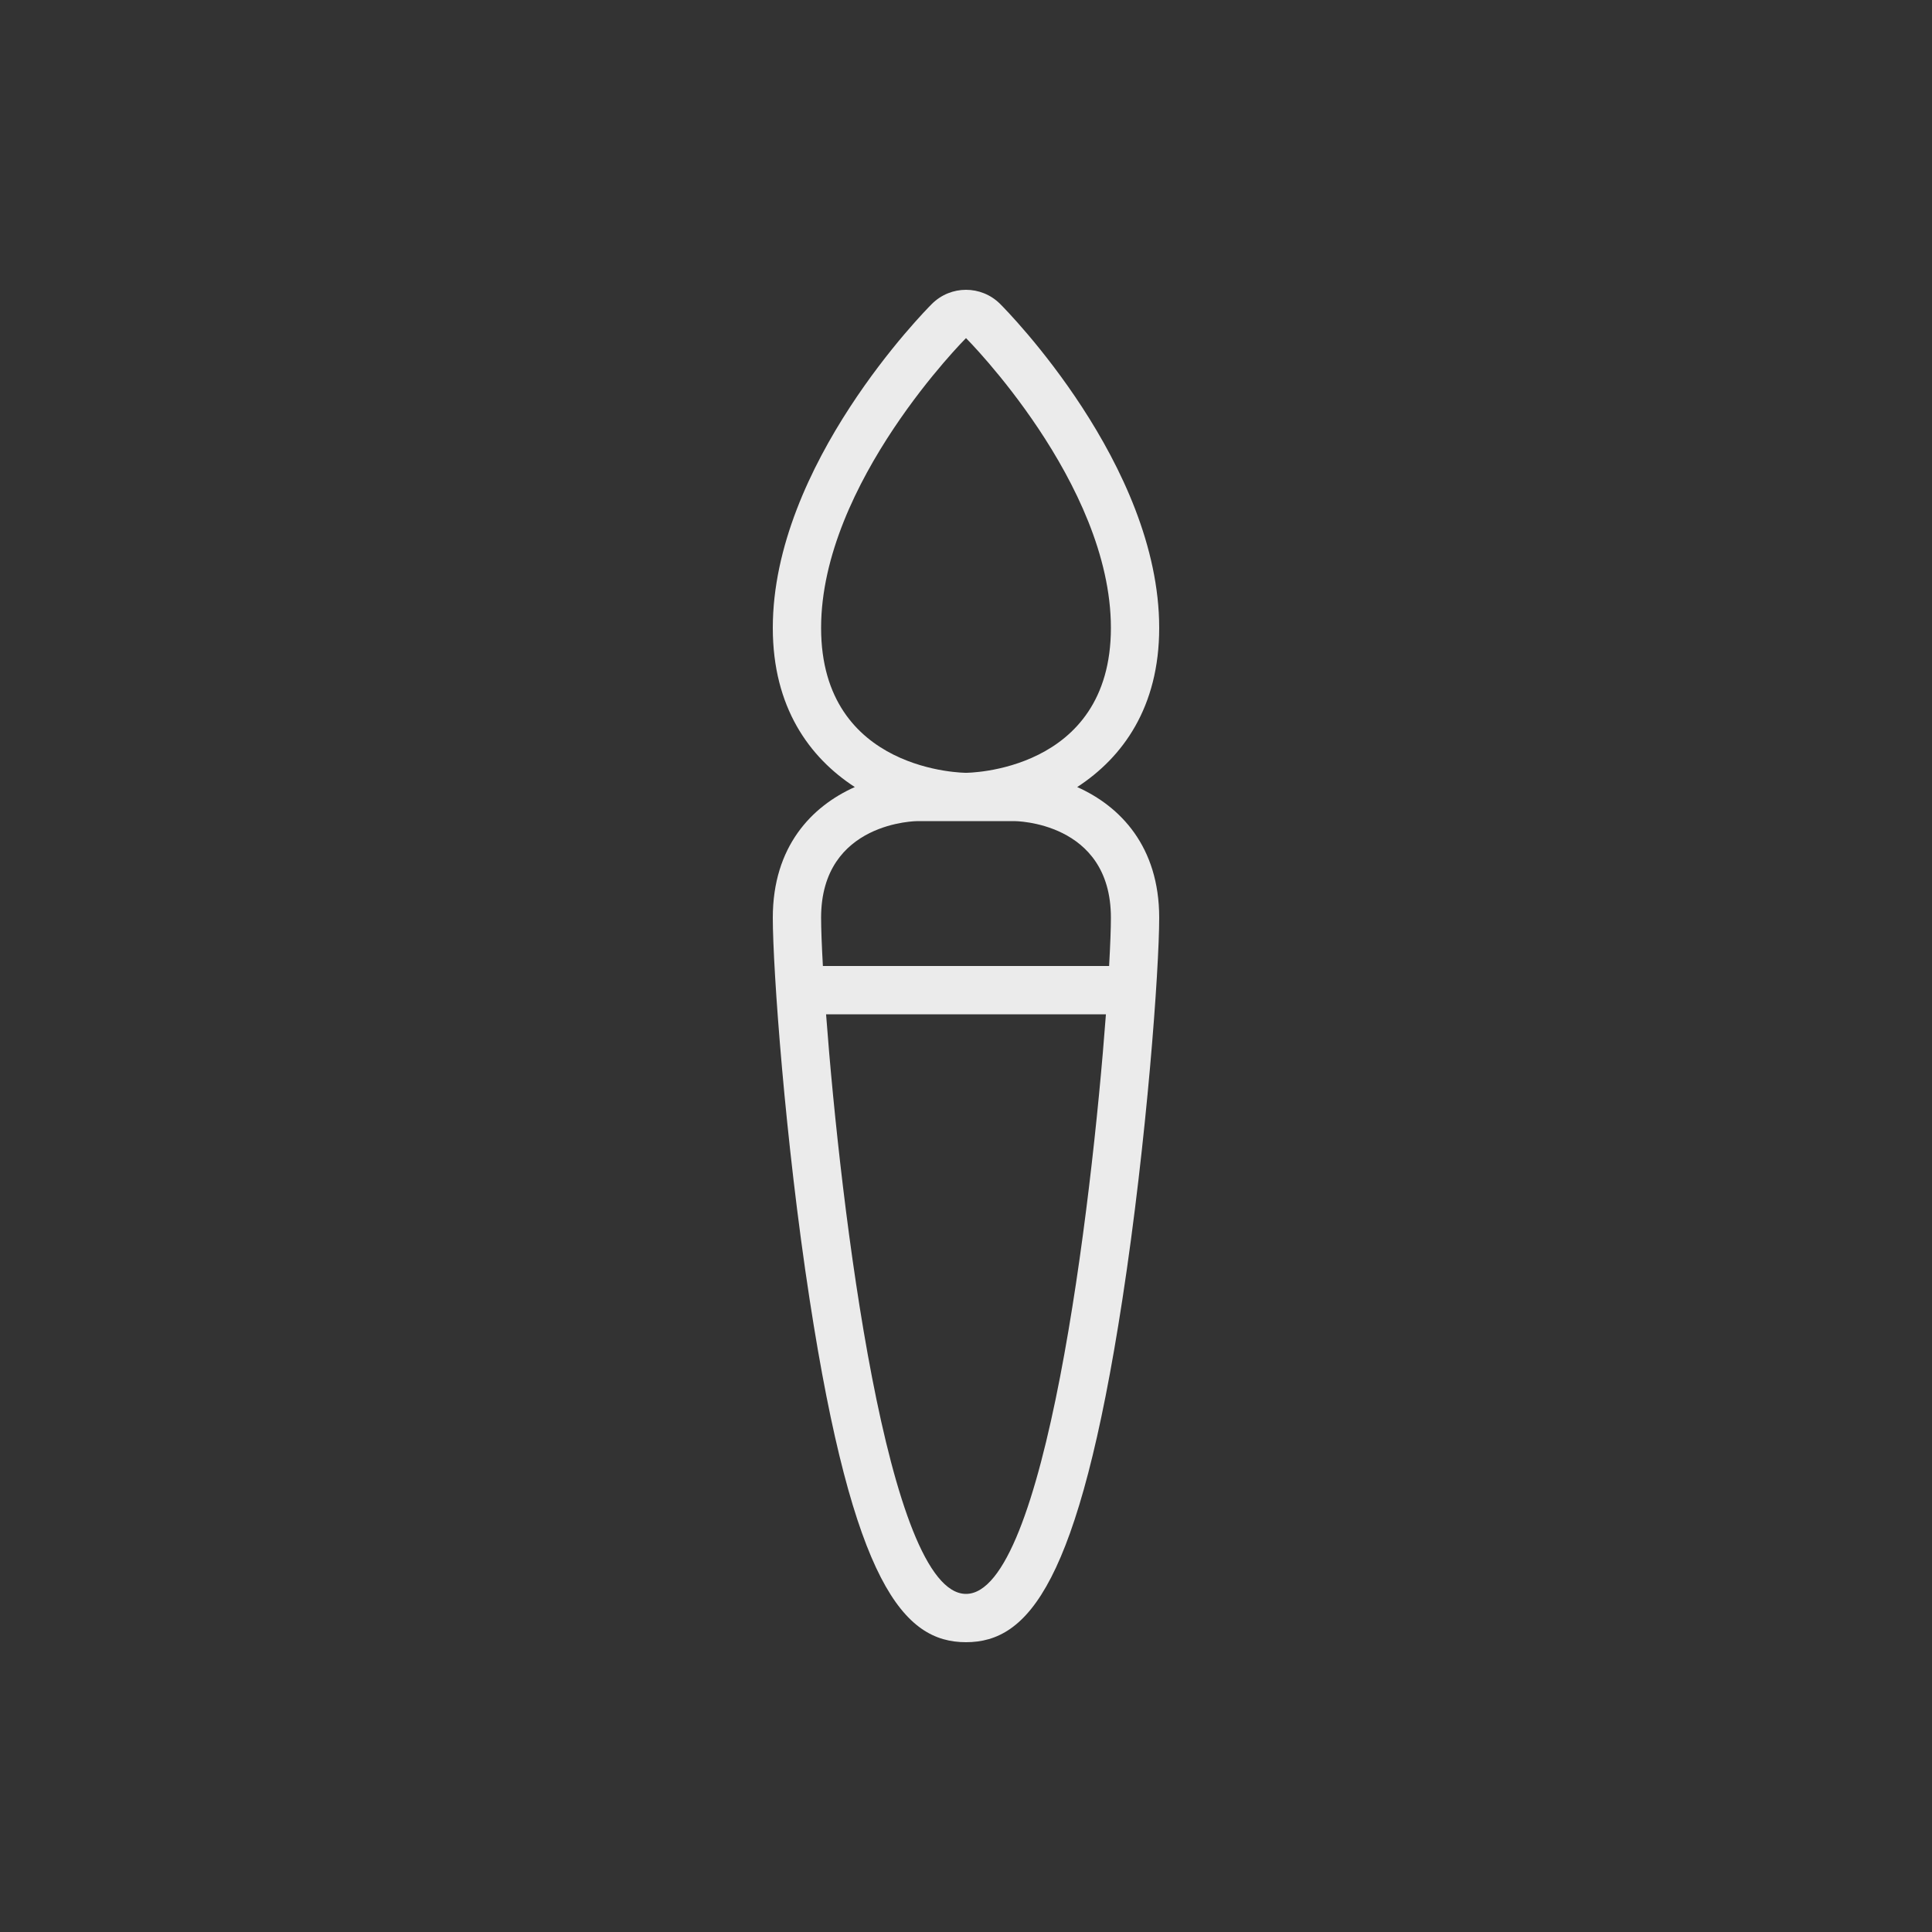 <!-- Generated by IcoMoon.io -->
<svg version="1.1" xmlns="http://www.w3.org/2000/svg" width="40" height="40" viewBox="0 0 40 40">
<rect x="0" y="0" width="40" height="40" fill="#333333" stroke="none"/>
<title>at-brush_round</title>
<path fill="#ebebeb" d="M22.302 16.295c0.942-0.612 1.698-1.653 1.698-3.295 0-3.375-3.158-6.573-3.293-6.707-0.195-0.195-0.451-0.293-0.707-0.293s-0.512 0.098-0.707 0.293c-0.135 0.134-3.293 3.332-3.293 6.707 0 1.642 0.756 2.683 1.698 3.295-0.893 0.398-1.698 1.232-1.698 2.705 0 1.059 0.254 4.605 0.762 7.902 0.906 5.891 1.949 7.098 3.238 7.098 1.288 0 2.332-1.207 3.238-7.098 0.507-3.297 0.762-6.843 0.762-7.902 0-1.473-0.805-2.307-1.698-2.705zM17 13c0-3 3-6 3-6s3 3 3 6-3 3-3 3-3 0-3-3zM20 33c-1.63 0-2.595-7.968-2.897-12h5.794c-0.301 4.032-1.267 12-2.897 12zM22.963 20h-5.926c-0.024-0.433-0.037-0.78-0.037-1 0-2 2-2 2-2h2c0 0 2 0 2 2 0 0.22-0.013 0.567-0.037 1z"></path>
</svg>
